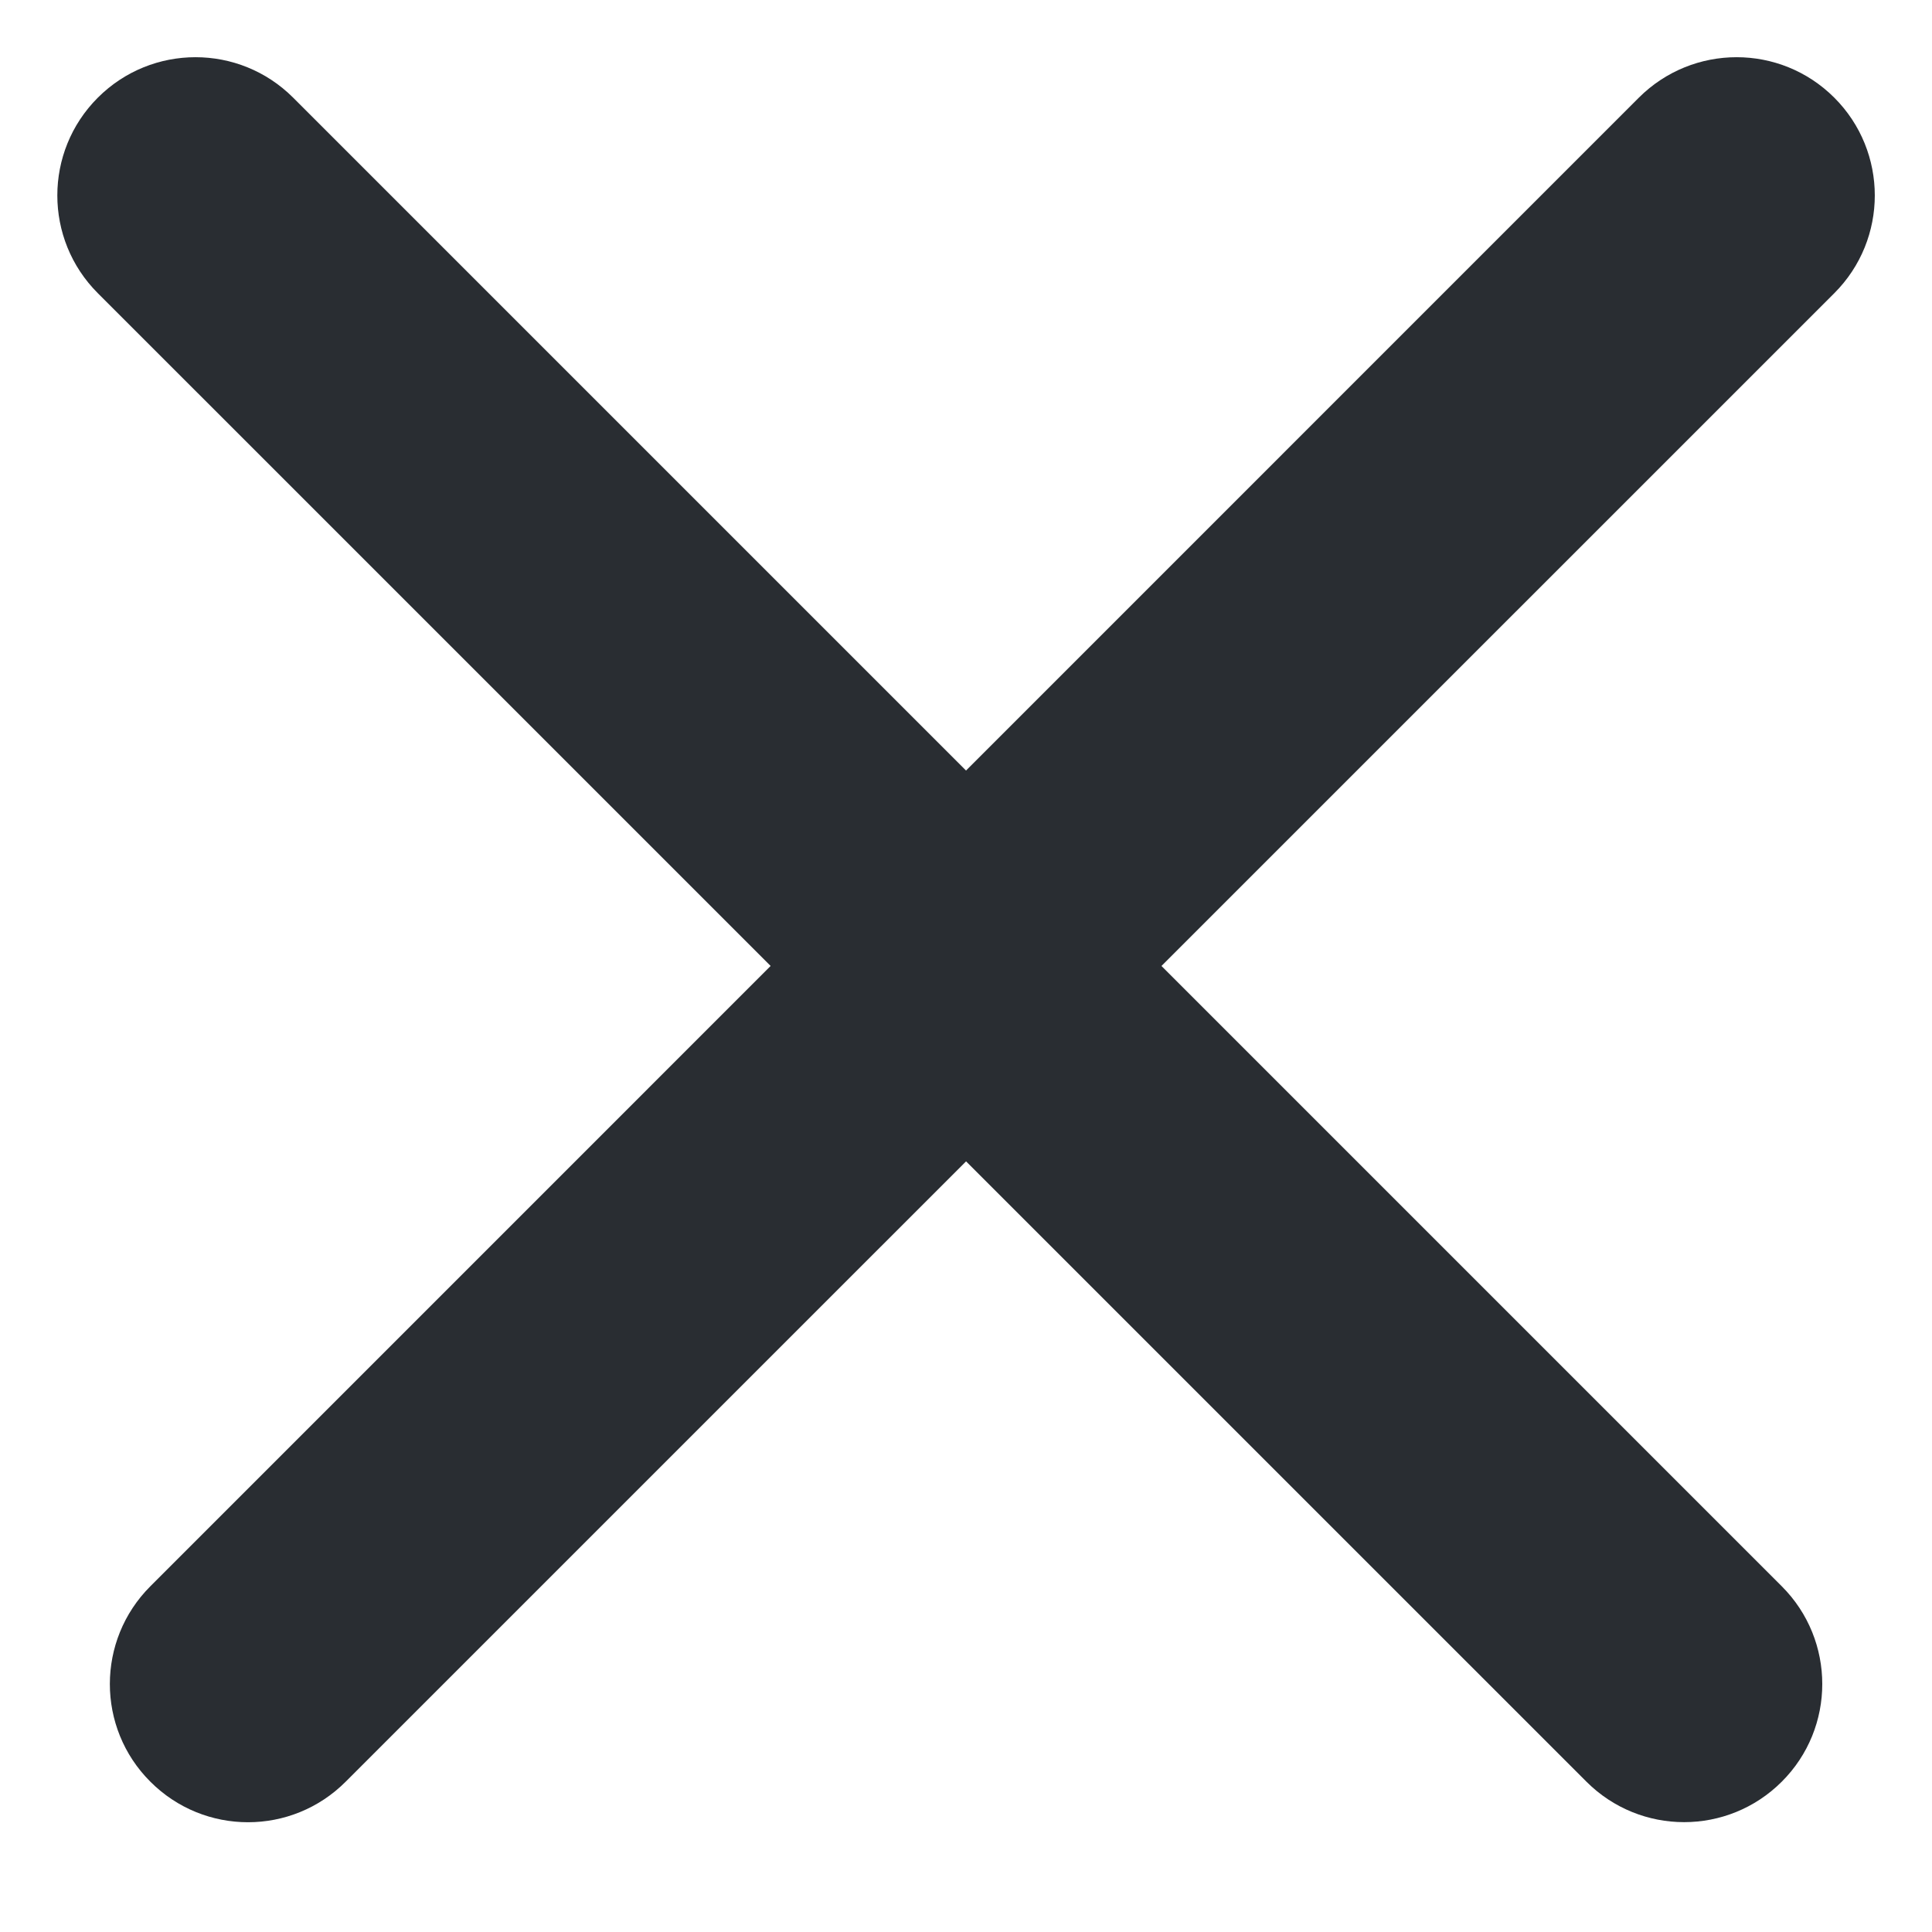 <svg width="16" height="16" viewBox="0 0 16 16" fill="none" xmlns="http://www.w3.org/2000/svg">
<path fill-rule="evenodd" clip-rule="evenodd" d="M0.81 0.809C1.257 0.362 1.981 0.362 2.428 0.809L14.756 13.137C15.203 13.584 15.203 14.309 14.756 14.755C14.309 15.202 13.585 15.202 13.138 14.755L0.81 2.428C0.363 1.981 0.363 1.256 0.81 0.809Z" fill="#292D32"/>
<path fill-rule="evenodd" clip-rule="evenodd" d="M1.245 14.755C0.798 14.309 0.798 13.584 1.245 13.137L13.572 0.809C14.02 0.362 14.744 0.362 15.191 0.809C15.638 1.256 15.638 1.981 15.191 2.428L2.863 14.755C2.416 15.203 1.692 15.203 1.245 14.755Z" fill="#292D32"/>
</svg>
